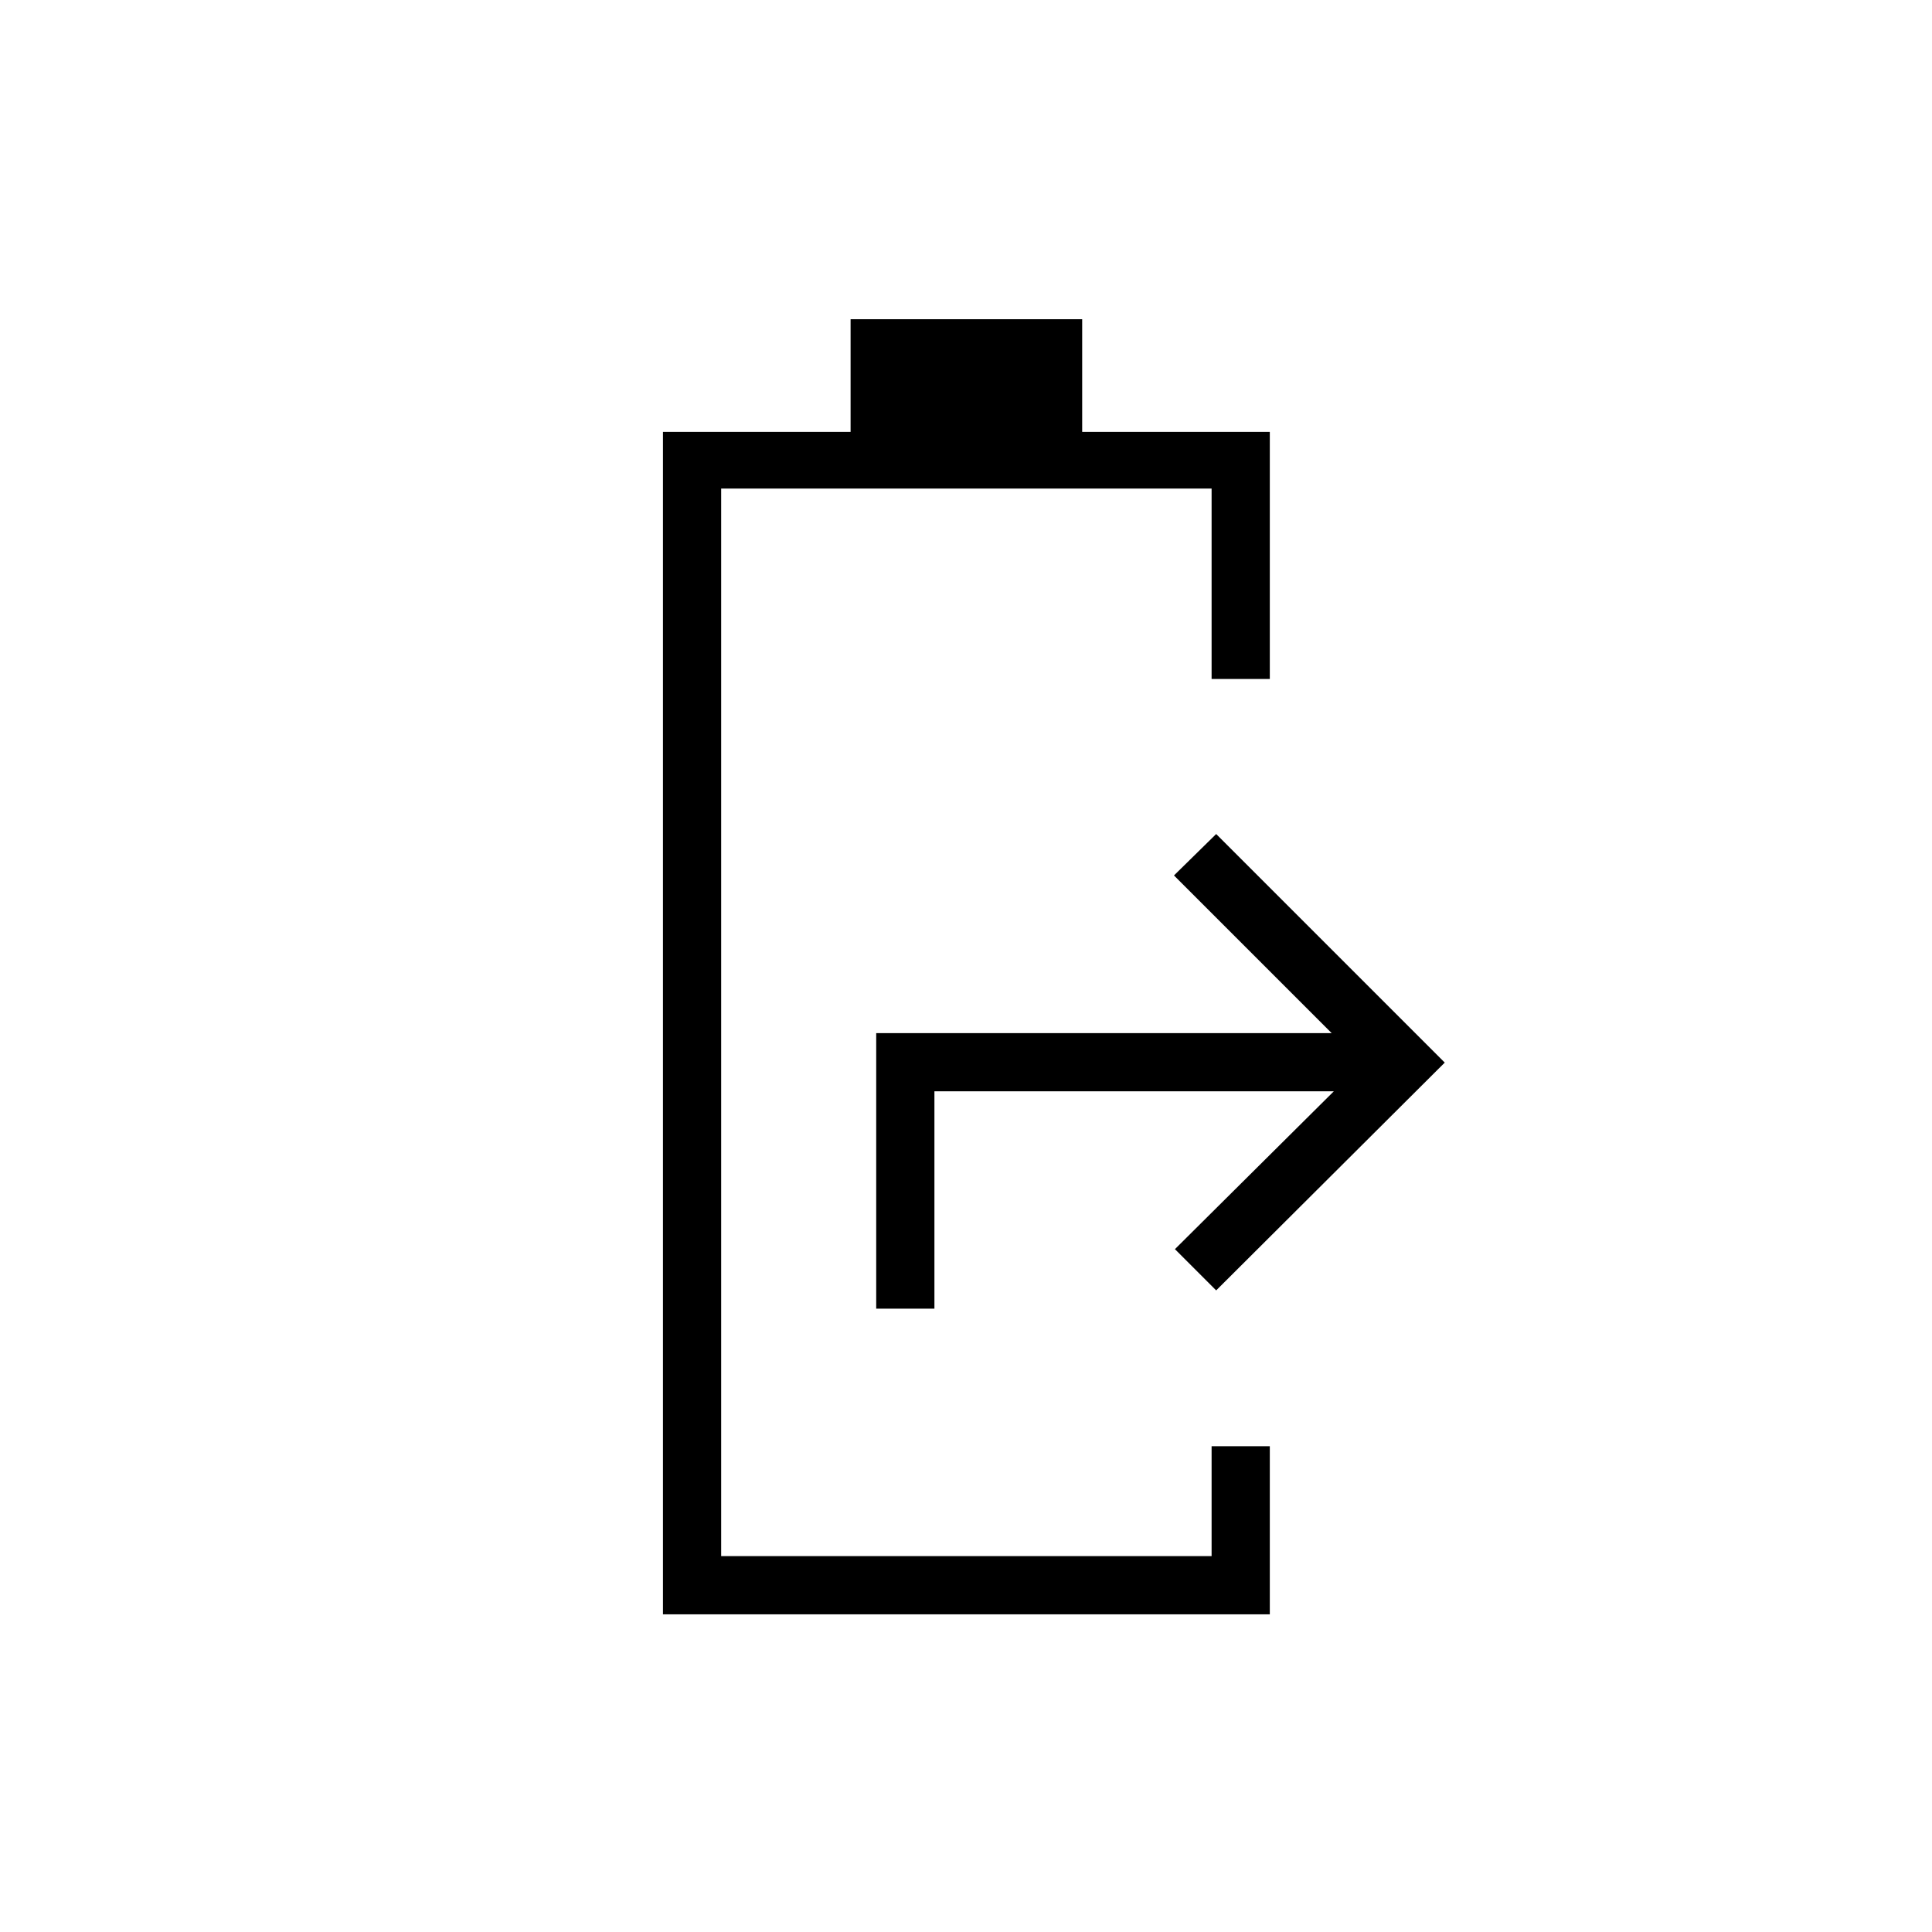 <svg xmlns="http://www.w3.org/2000/svg" height="20" viewBox="0 -960 960 960" width="20"><path d="M329.423-157.846v-587.539h93.231v-56h115.077v56h93.231v122.77h-28.924v-94.616H358.346v530.462h243.692v-54.616h28.924v83.539H329.423Zm105.961-151.885v-136.923h226.308L583.346-525l20.962-20.577L717.885-432 604.308-318.808 583.815-339.3l78.946-78.431H464.308v108h-28.924Z"/></svg>
